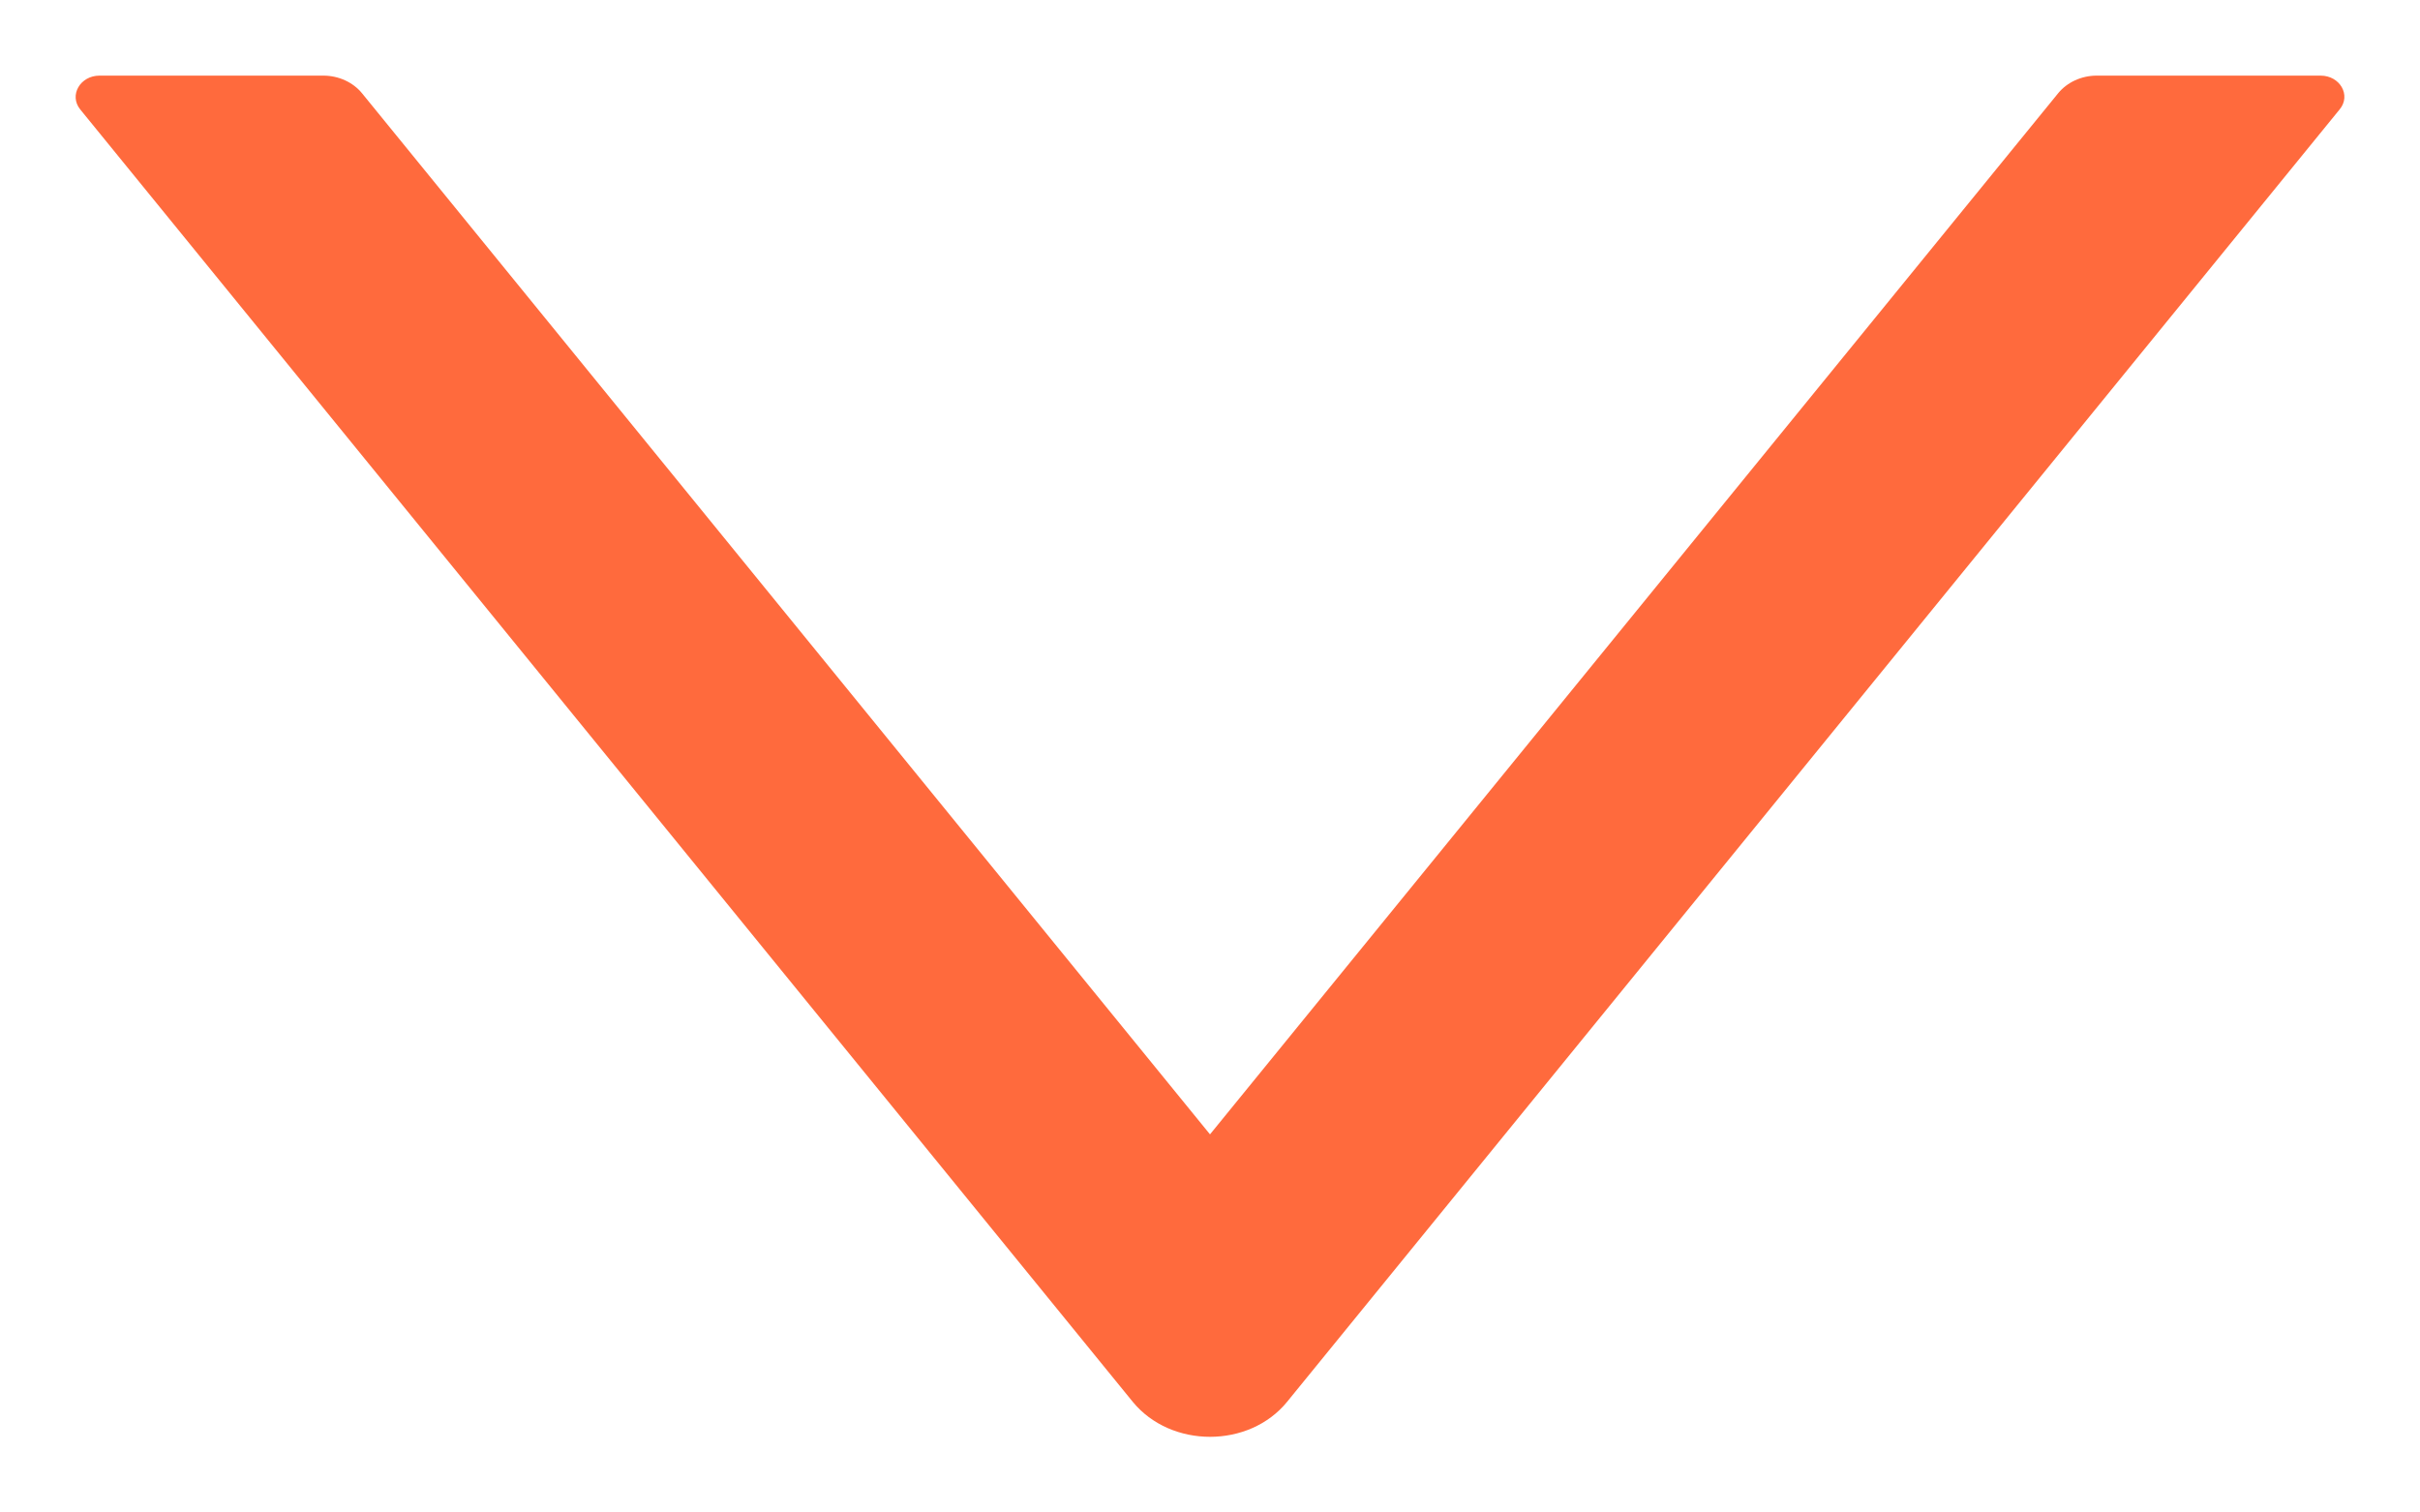 <svg width="16" height="10" viewBox="0 0 16 10" fill="none" xmlns="http://www.w3.org/2000/svg">
<path d="M15.343 0.5H13.862C13.762 0.5 13.667 0.544 13.608 0.616L8 7.5L2.393 0.616C2.334 0.544 2.239 0.5 2.138 0.5H0.658C0.53 0.5 0.455 0.63 0.53 0.723L7.489 9.268C7.742 9.577 8.259 9.577 8.51 9.268L15.469 0.723C15.546 0.63 15.471 0.5 15.343 0.5Z" fill="#FF6A3D"/>
</svg>
